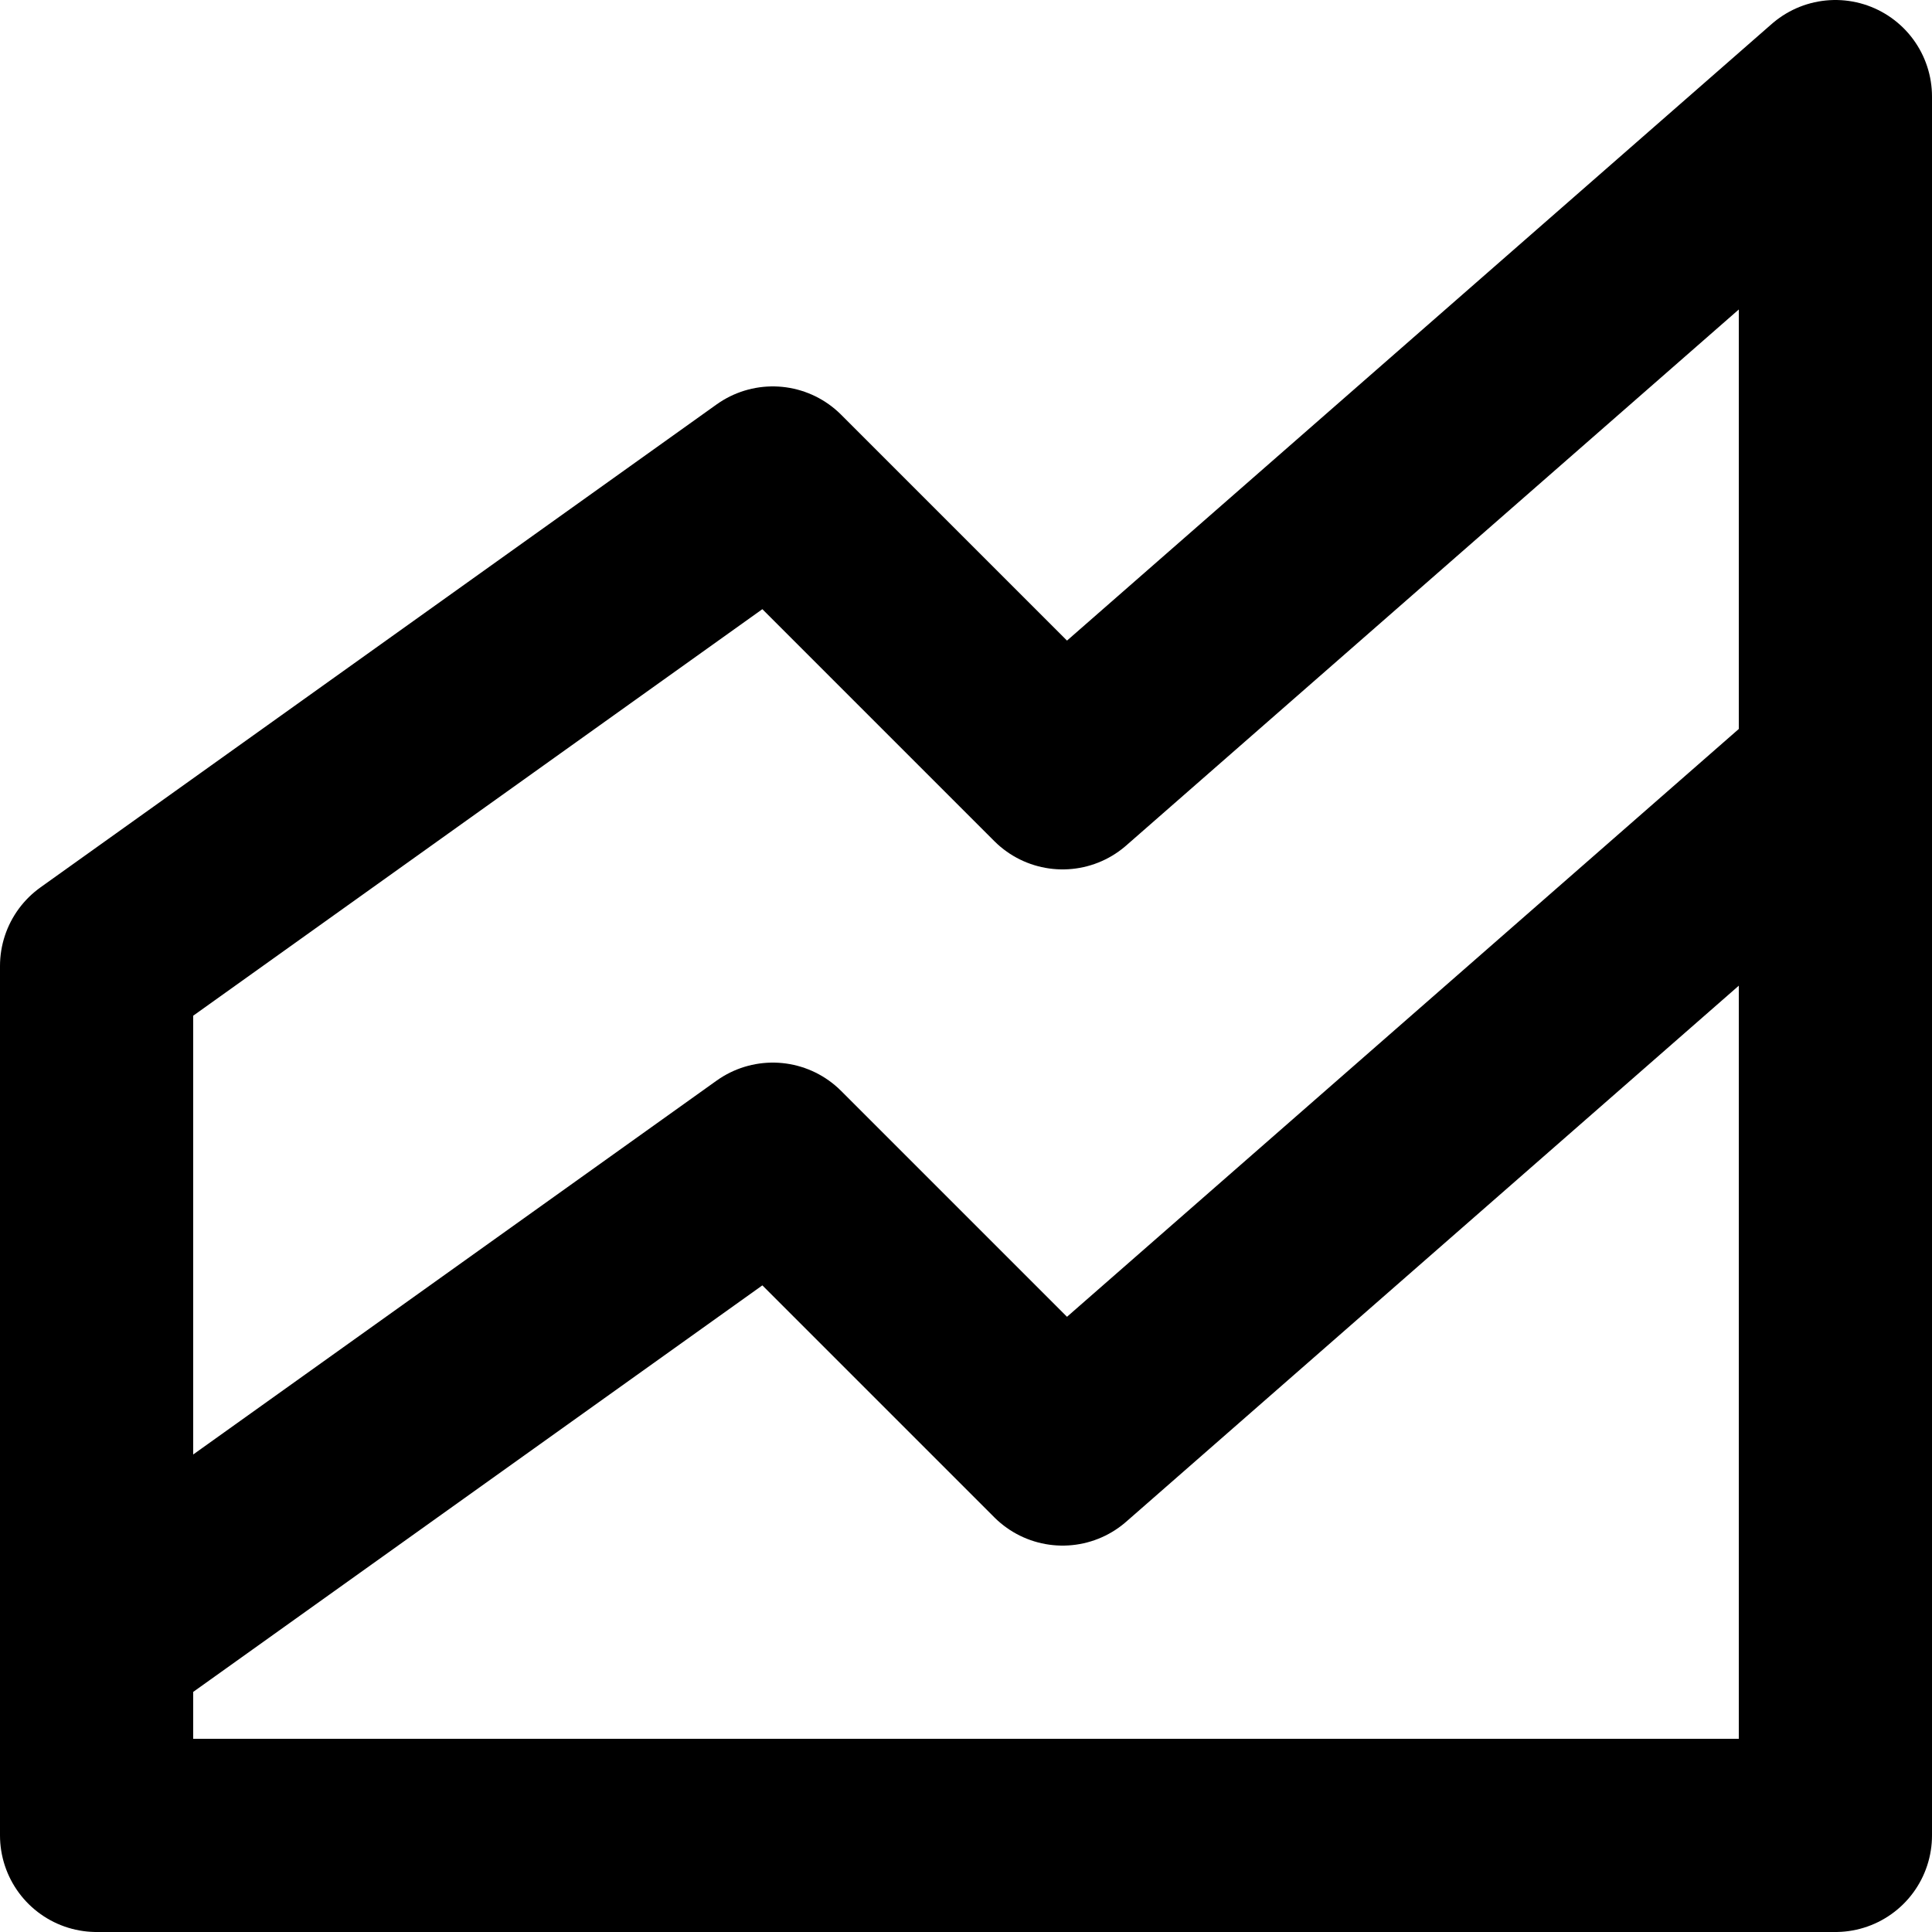 <svg xmlns="http://www.w3.org/2000/svg" width="20" height="20" fill="none" viewBox="0 0 20 20">
  <path stroke="#000" stroke-linecap="round" stroke-linejoin="round" stroke-width="2" d="m1 17 7-5 3 3 8-7M1 10v9h18V1l-8 7-3-3-7 5Z"/>
</svg>
